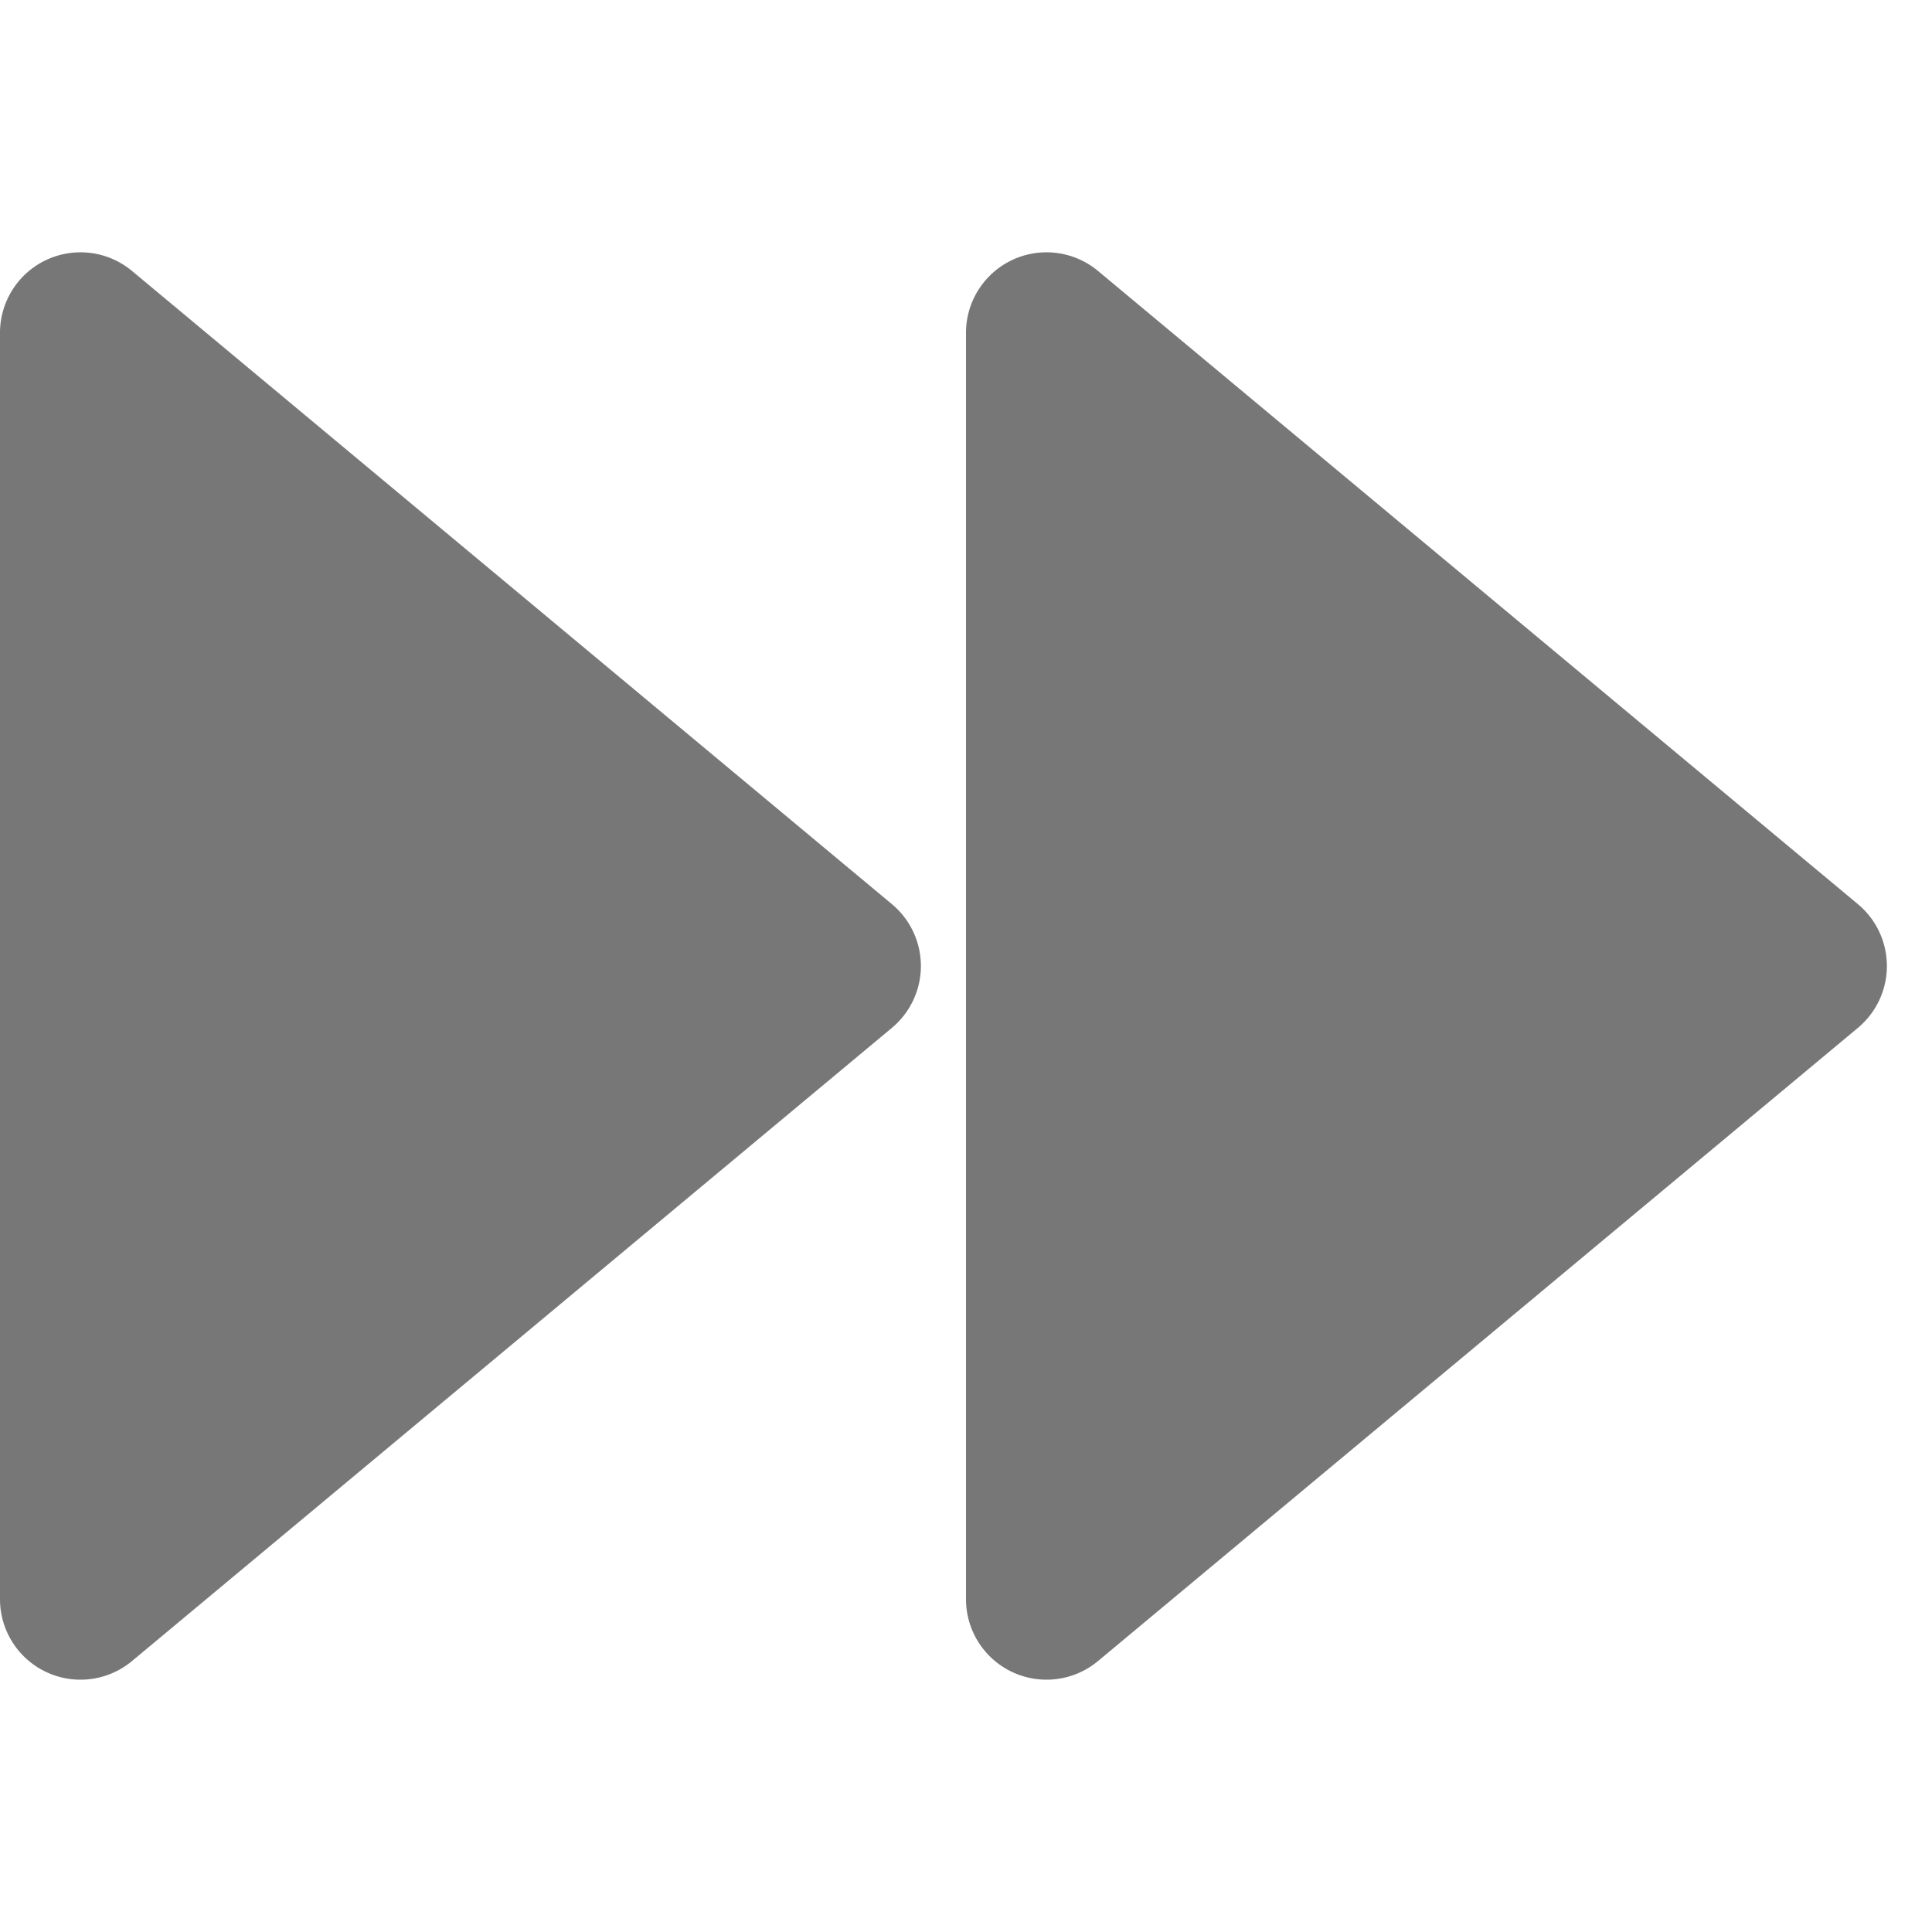 <svg xmlns="http://www.w3.org/2000/svg" width="12" height="12" viewBox="0 0 12 12">
  <title>
    NewExpressReport
  </title>
  <g fill="none" fill-rule="evenodd">
    <rect width="12" height="12" rx="2"/>
    <path fill="#777777" d="M11.54 6.384l-4.72 3.933A.5.5 0 0 1 6 9.932V2.068a.5.5 0 0 1 .82-.385l4.72 3.933a.5.5 0 0 1 0 .768zm-6 0L.82 10.317A.5.5 0 0 1 0 9.932V2.068a.5.5 0 0 1 .82-.385l4.72 3.933a.5.5 0 0 1 0 .768z"/>
  </g>
</svg>
